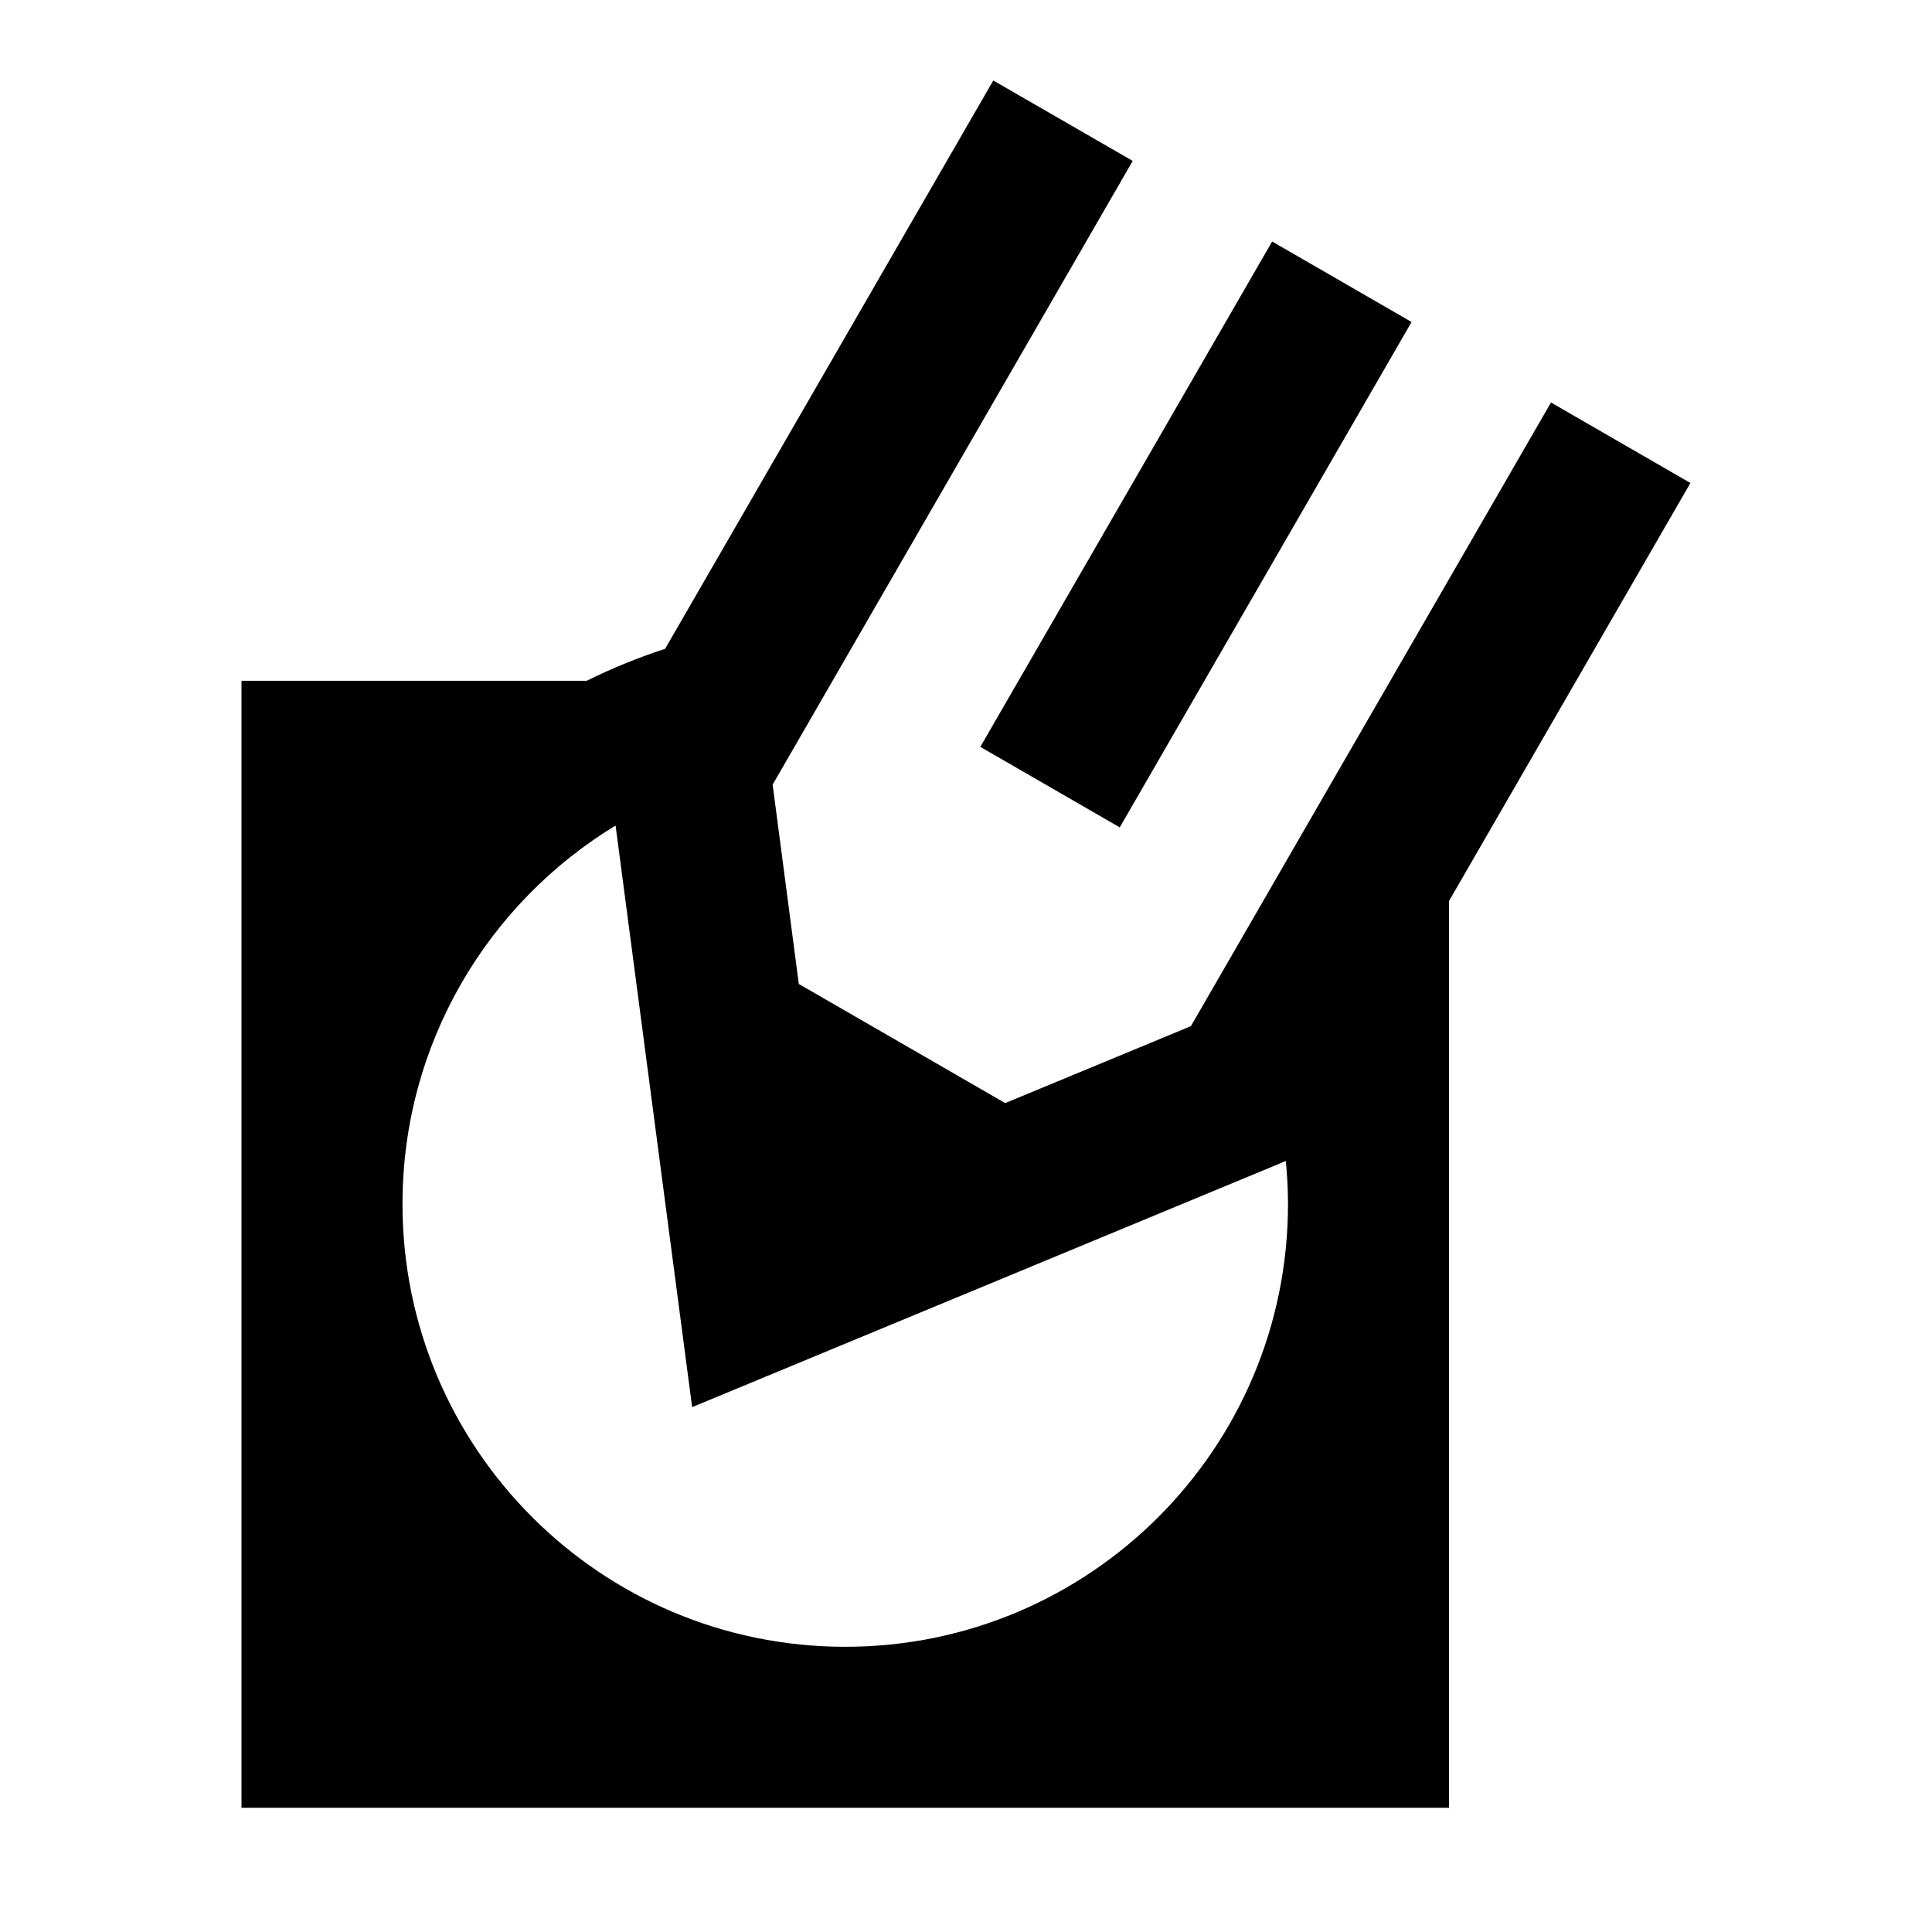 <svg viewBox="0 0 24 24" xmlns="http://www.w3.org/2000/svg"><path fill-rule="evenodd" clip-rule="evenodd" d="M14.071 1.999L9.598 9.747L9.923 12.223L12.487 13.703L14.794 12.747L19.267 5L20.999 6L18 11.193V22.457H3V8.457H7.288C7.601 8.302 7.926 8.169 8.262 8.06L12.339 1L14.071 1.999ZM7.647 10.255C6.06 11.219 5 12.964 5 14.957C5 17.995 7.462 20.457 10.5 20.457C13.537 20.457 16 17.994 16 14.957C16 14.776 15.99 14.598 15.973 14.422L15.873 14.464L8.598 17.48L7.647 10.255Z"/><path d="M17.535 4L13.91 10.278L12.178 9.278L15.803 3L17.535 4Z"/></svg>